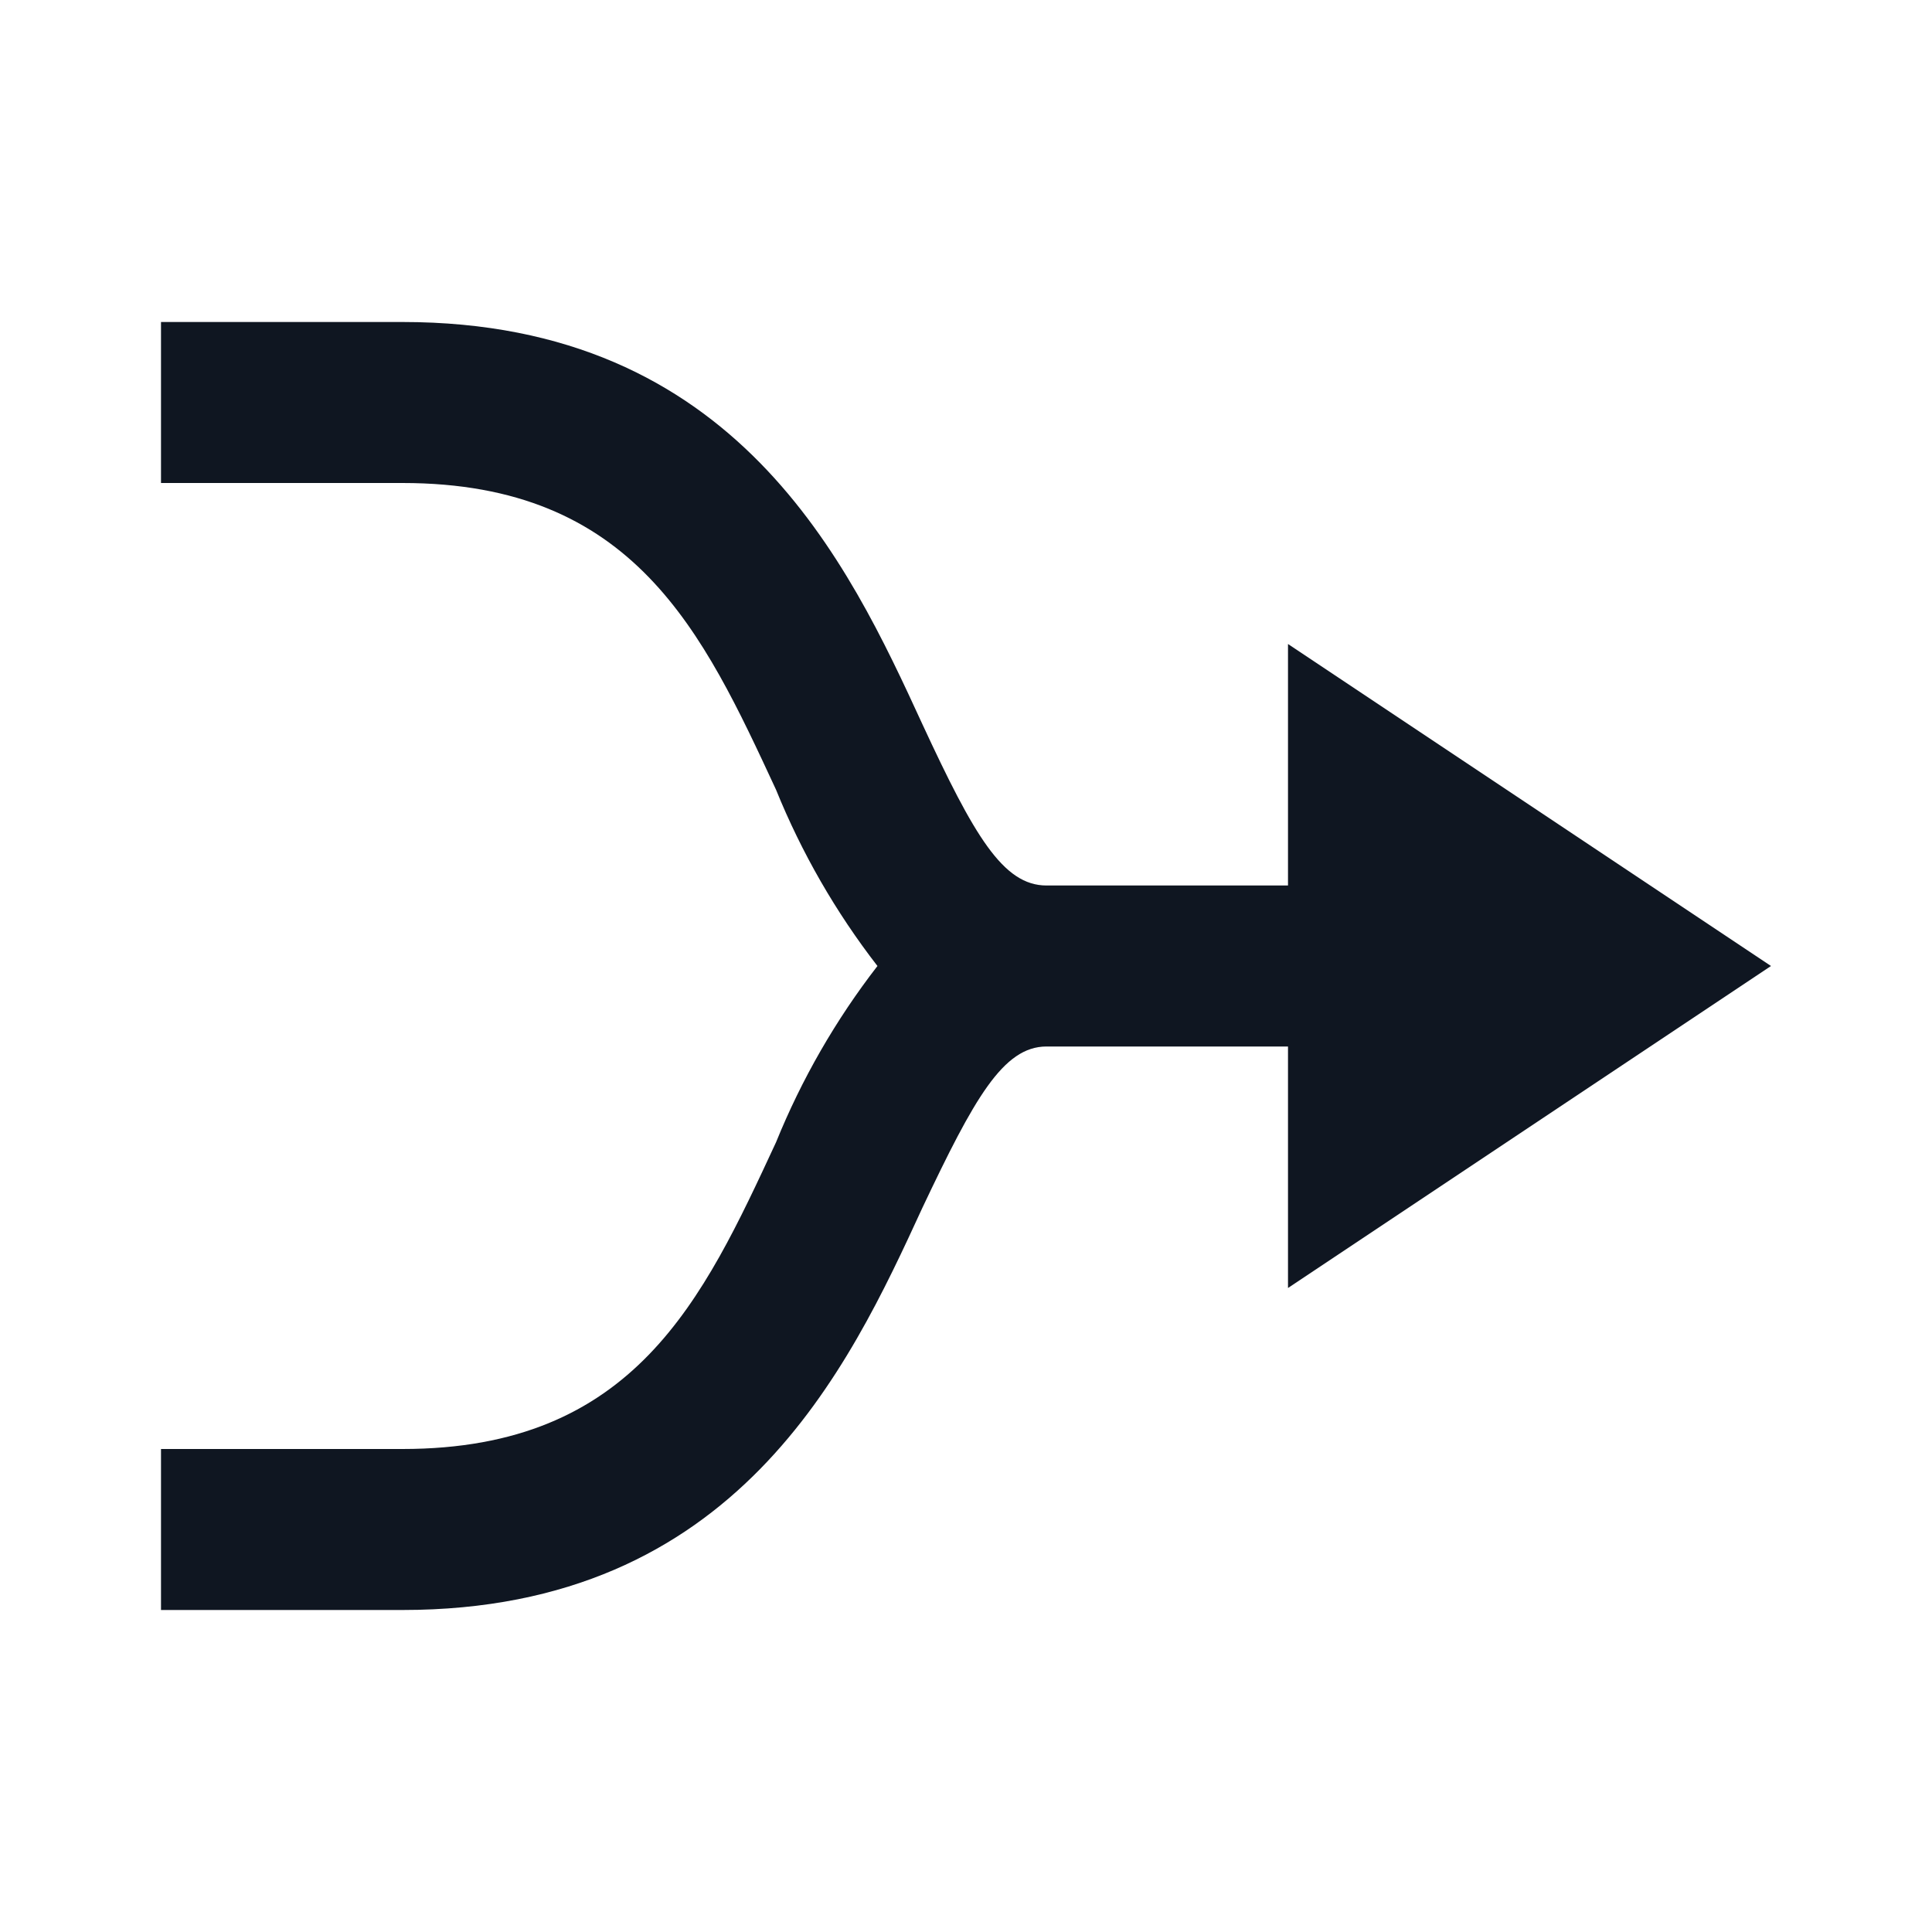 <svg width="24" height="24" viewBox="0 0 24 24" fill="none" xmlns="http://www.w3.org/2000/svg">
<path d="M16 16V13H13C12.46 13 12.1 13.65 11.46 15C10.54 17 9.15 20 5 20H2V18H5C7.88 18 8.73 16.15 9.64 14.19C9.958 13.406 10.382 12.669 10.9 12C10.382 11.331 9.958 10.594 9.64 9.81C8.73 7.85 7.88 6 5 6H2V4H5C9.15 4 10.54 7 11.46 9C12.1 10.38 12.46 11 13 11H16V8L22 12L16 16Z" fill="#0F1621"/>
</svg>
